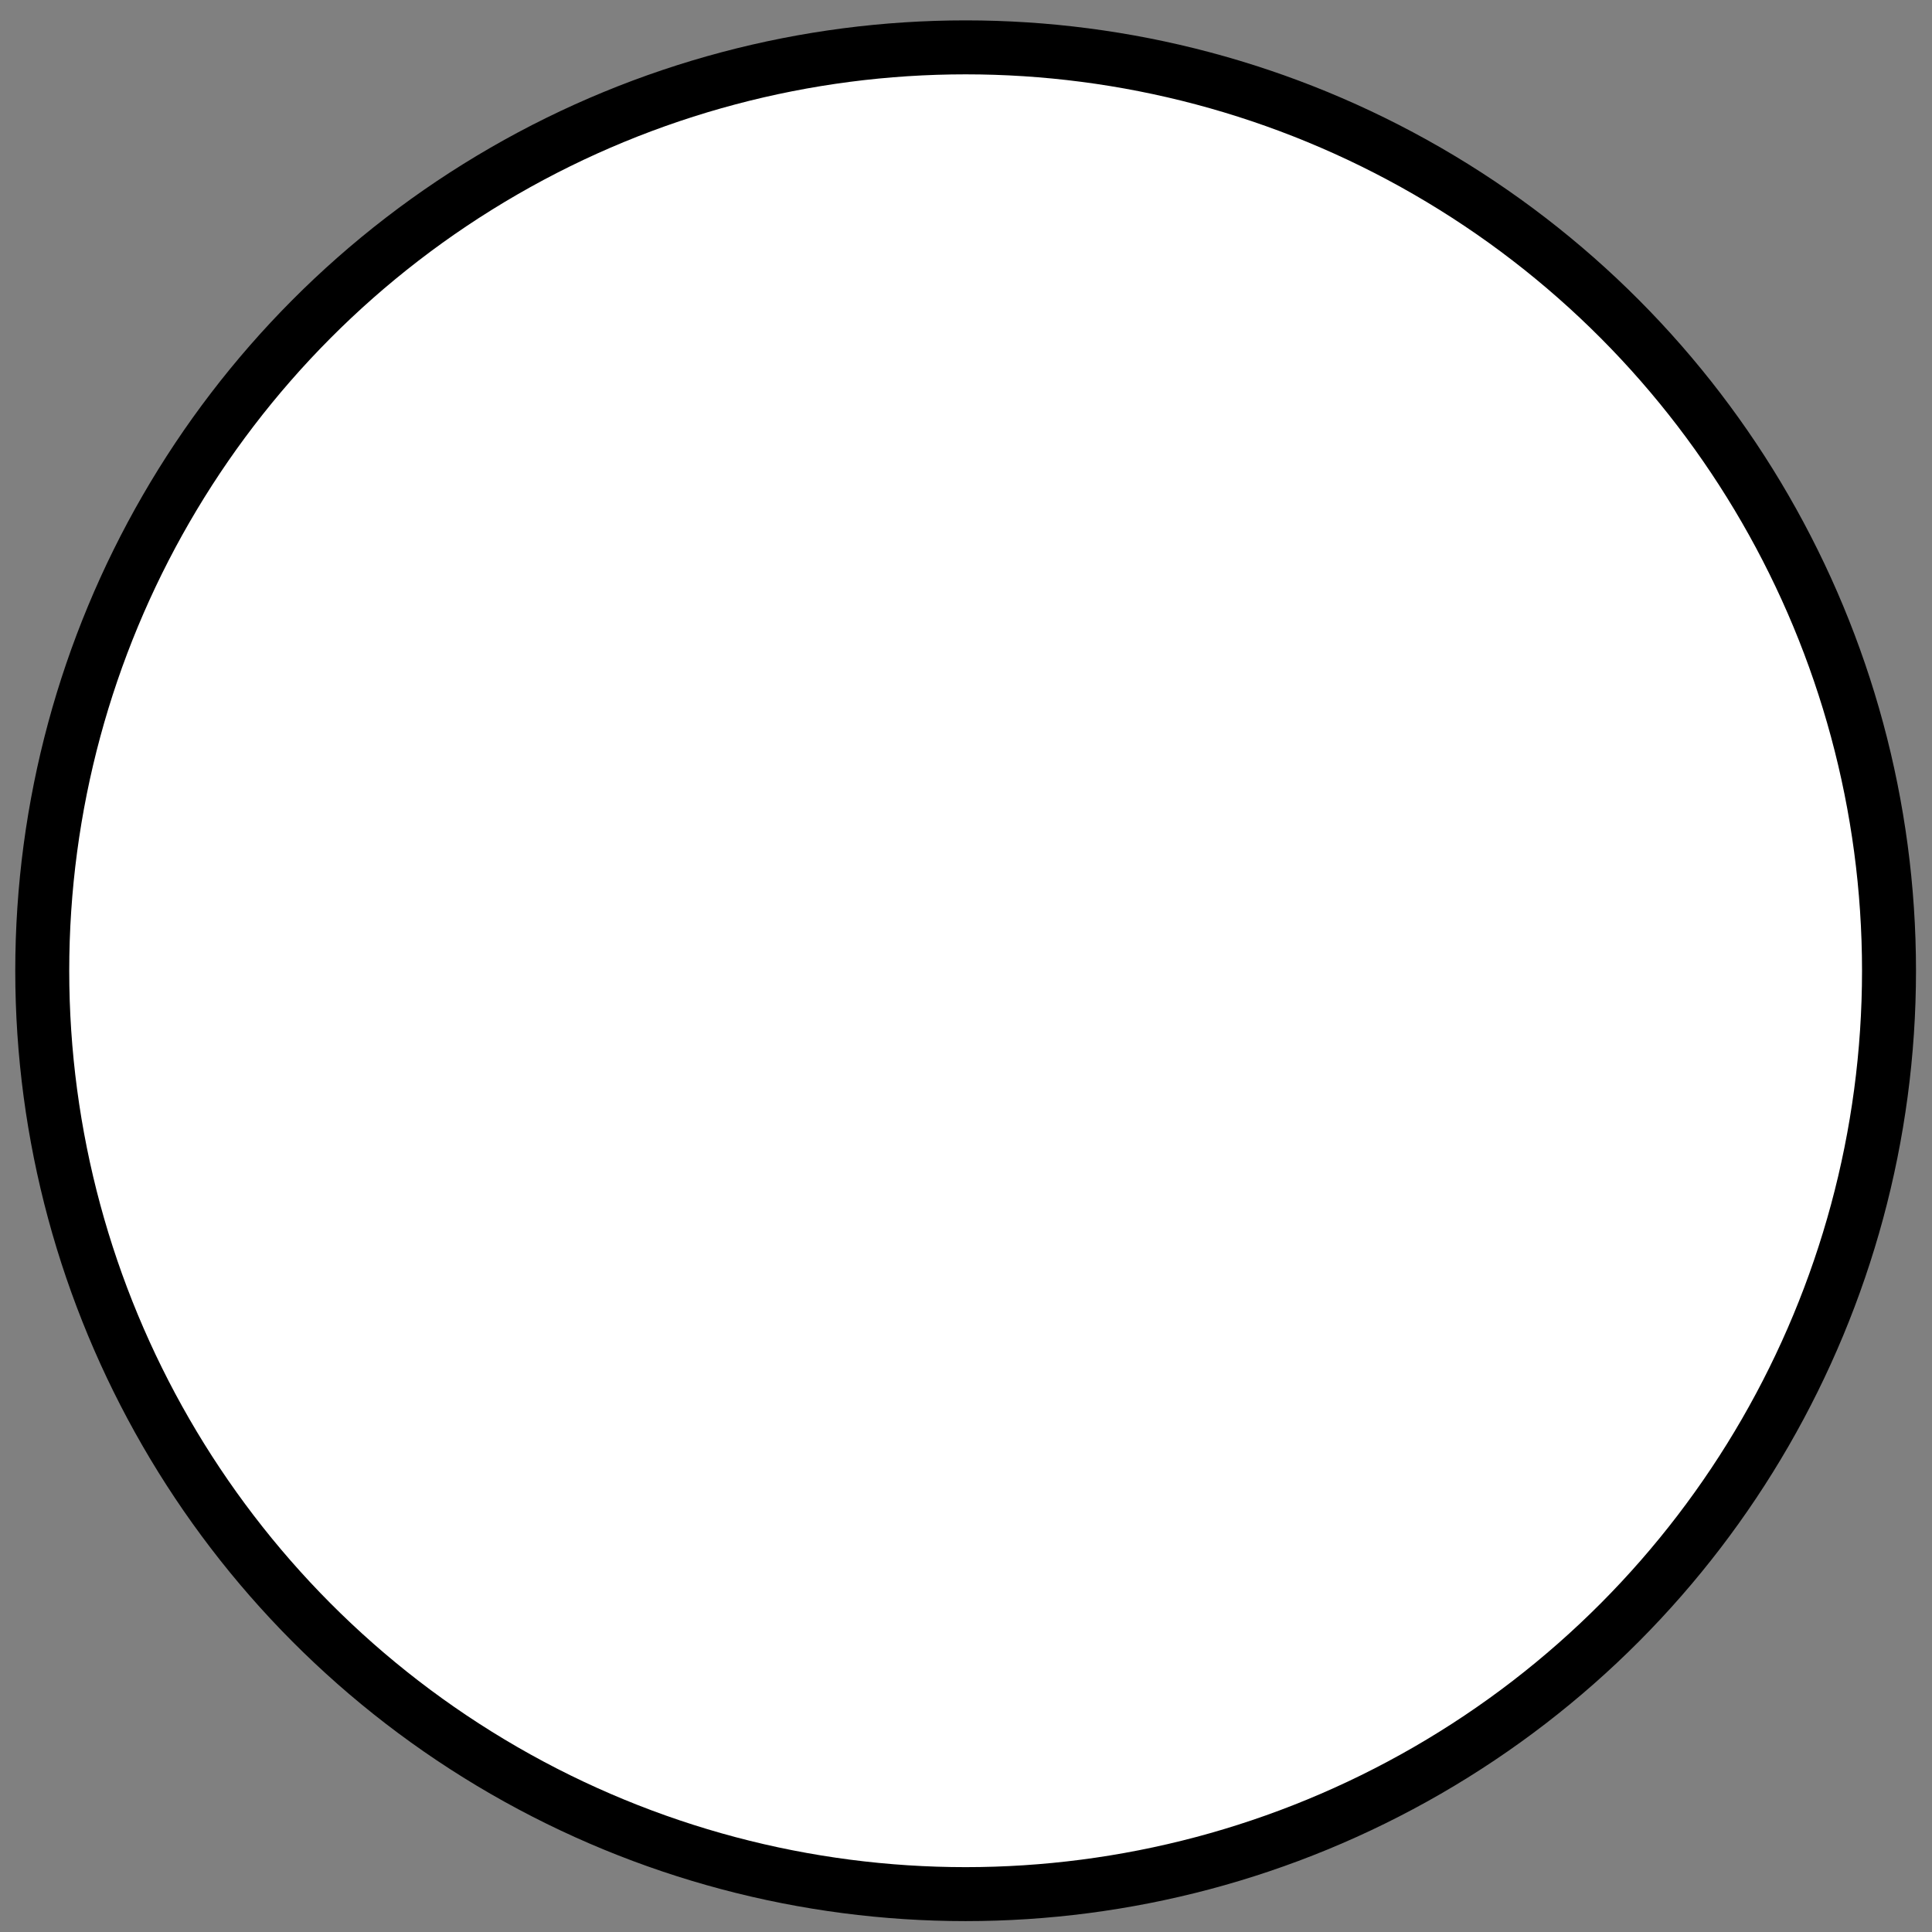<?xml version="1.0" encoding="UTF-8" standalone="no"?>
<svg
   xmlns:dc="http://purl.org/dc/elements/1.1/"
   xmlns:cc="http://creativecommons.org/ns#"
   xmlns:rdf="http://www.w3.org/1999/02/22-rdf-syntax-ns#"
   xmlns:svg="http://www.w3.org/2000/svg"
   xmlns="http://www.w3.org/2000/svg"
   xmlns:sodipodi="http://sodipodi.sourceforge.net/DTD/sodipodi-0.dtd"
   xmlns:inkscape="http://www.inkscape.org/namespaces/inkscape"
   width="136mm"
   height="136mm"
   viewBox="0 0 136 136"
   version="1.1"
   id="svg8"
   inkscape:version="1.0.2 (e86c870879, 2021-01-15, custom)"
   sodipodi:docname="white.svg"
   inkscape:export-filename="/home/philippe/Code/Fanaro Engineering/Darcula Sabaki/exports/stone_A.png"
   inkscape:export-xdpi="96"
   inkscape:export-ydpi="96">
  <rect x="0" y="0" width="136" height="136" fill="#808080" stroke="none"/>
  <defs
     id="defs2">
    <filter
       inkscape:collect="always"
       style="color-interpolation-filters:sRGB"
       id="filter3893"
       x="-4.32e-05"
       width="1"
       y="-4.32e-05"
       height="1">
      <feGaussianBlur
         inkscape:collect="always"
         stdDeviation="0.002"
         id="feGaussianBlur3895" />
    </filter>
  </defs>
  <sodipodi:namedview
     id="base"
     pagecolor="#ffffff"
     bordercolor="#666666"
     borderopacity="1.0"
     inkscape:pageopacity="0.0"
     inkscape:pageshadow="2"
     inkscape:zoom="0.45254834"
     inkscape:cx="288.51044"
     inkscape:cy="221.29103"
     inkscape:document-units="mm"
     inkscape:current-layer="layer1"
     inkscape:document-rotation="0"
     showgrid="false"
     inkscape:window-width="1146"
     inkscape:window-height="354"
     inkscape:window-x="1408"
     inkscape:window-y="0"
     inkscape:window-maximized="0"
     inkscape:snap-bbox="true" />
  <g
     inkscape:label="Layer 1"
     inkscape:groupmode="layer"
     id="layer1">
    <circle
       style="font-variation-settings:normal;opacity:0.998;vector-effect:none;fill:#ffffff;fill-opacity:1;fill-rule:evenodd;stroke:#000000;stroke-width:3.799;stroke-linecap:butt;stroke-linejoin:miter;stroke-miterlimit:4;stroke-dasharray:none;stroke-dashoffset:0;stroke-opacity:1;stop-color:#000000;stop-opacity:1"
       id="path5213"
       cx="67.974"
       cy="-68.334"
       transform="scale(1,-1)"
       r="65" />
  </g>
</svg>
